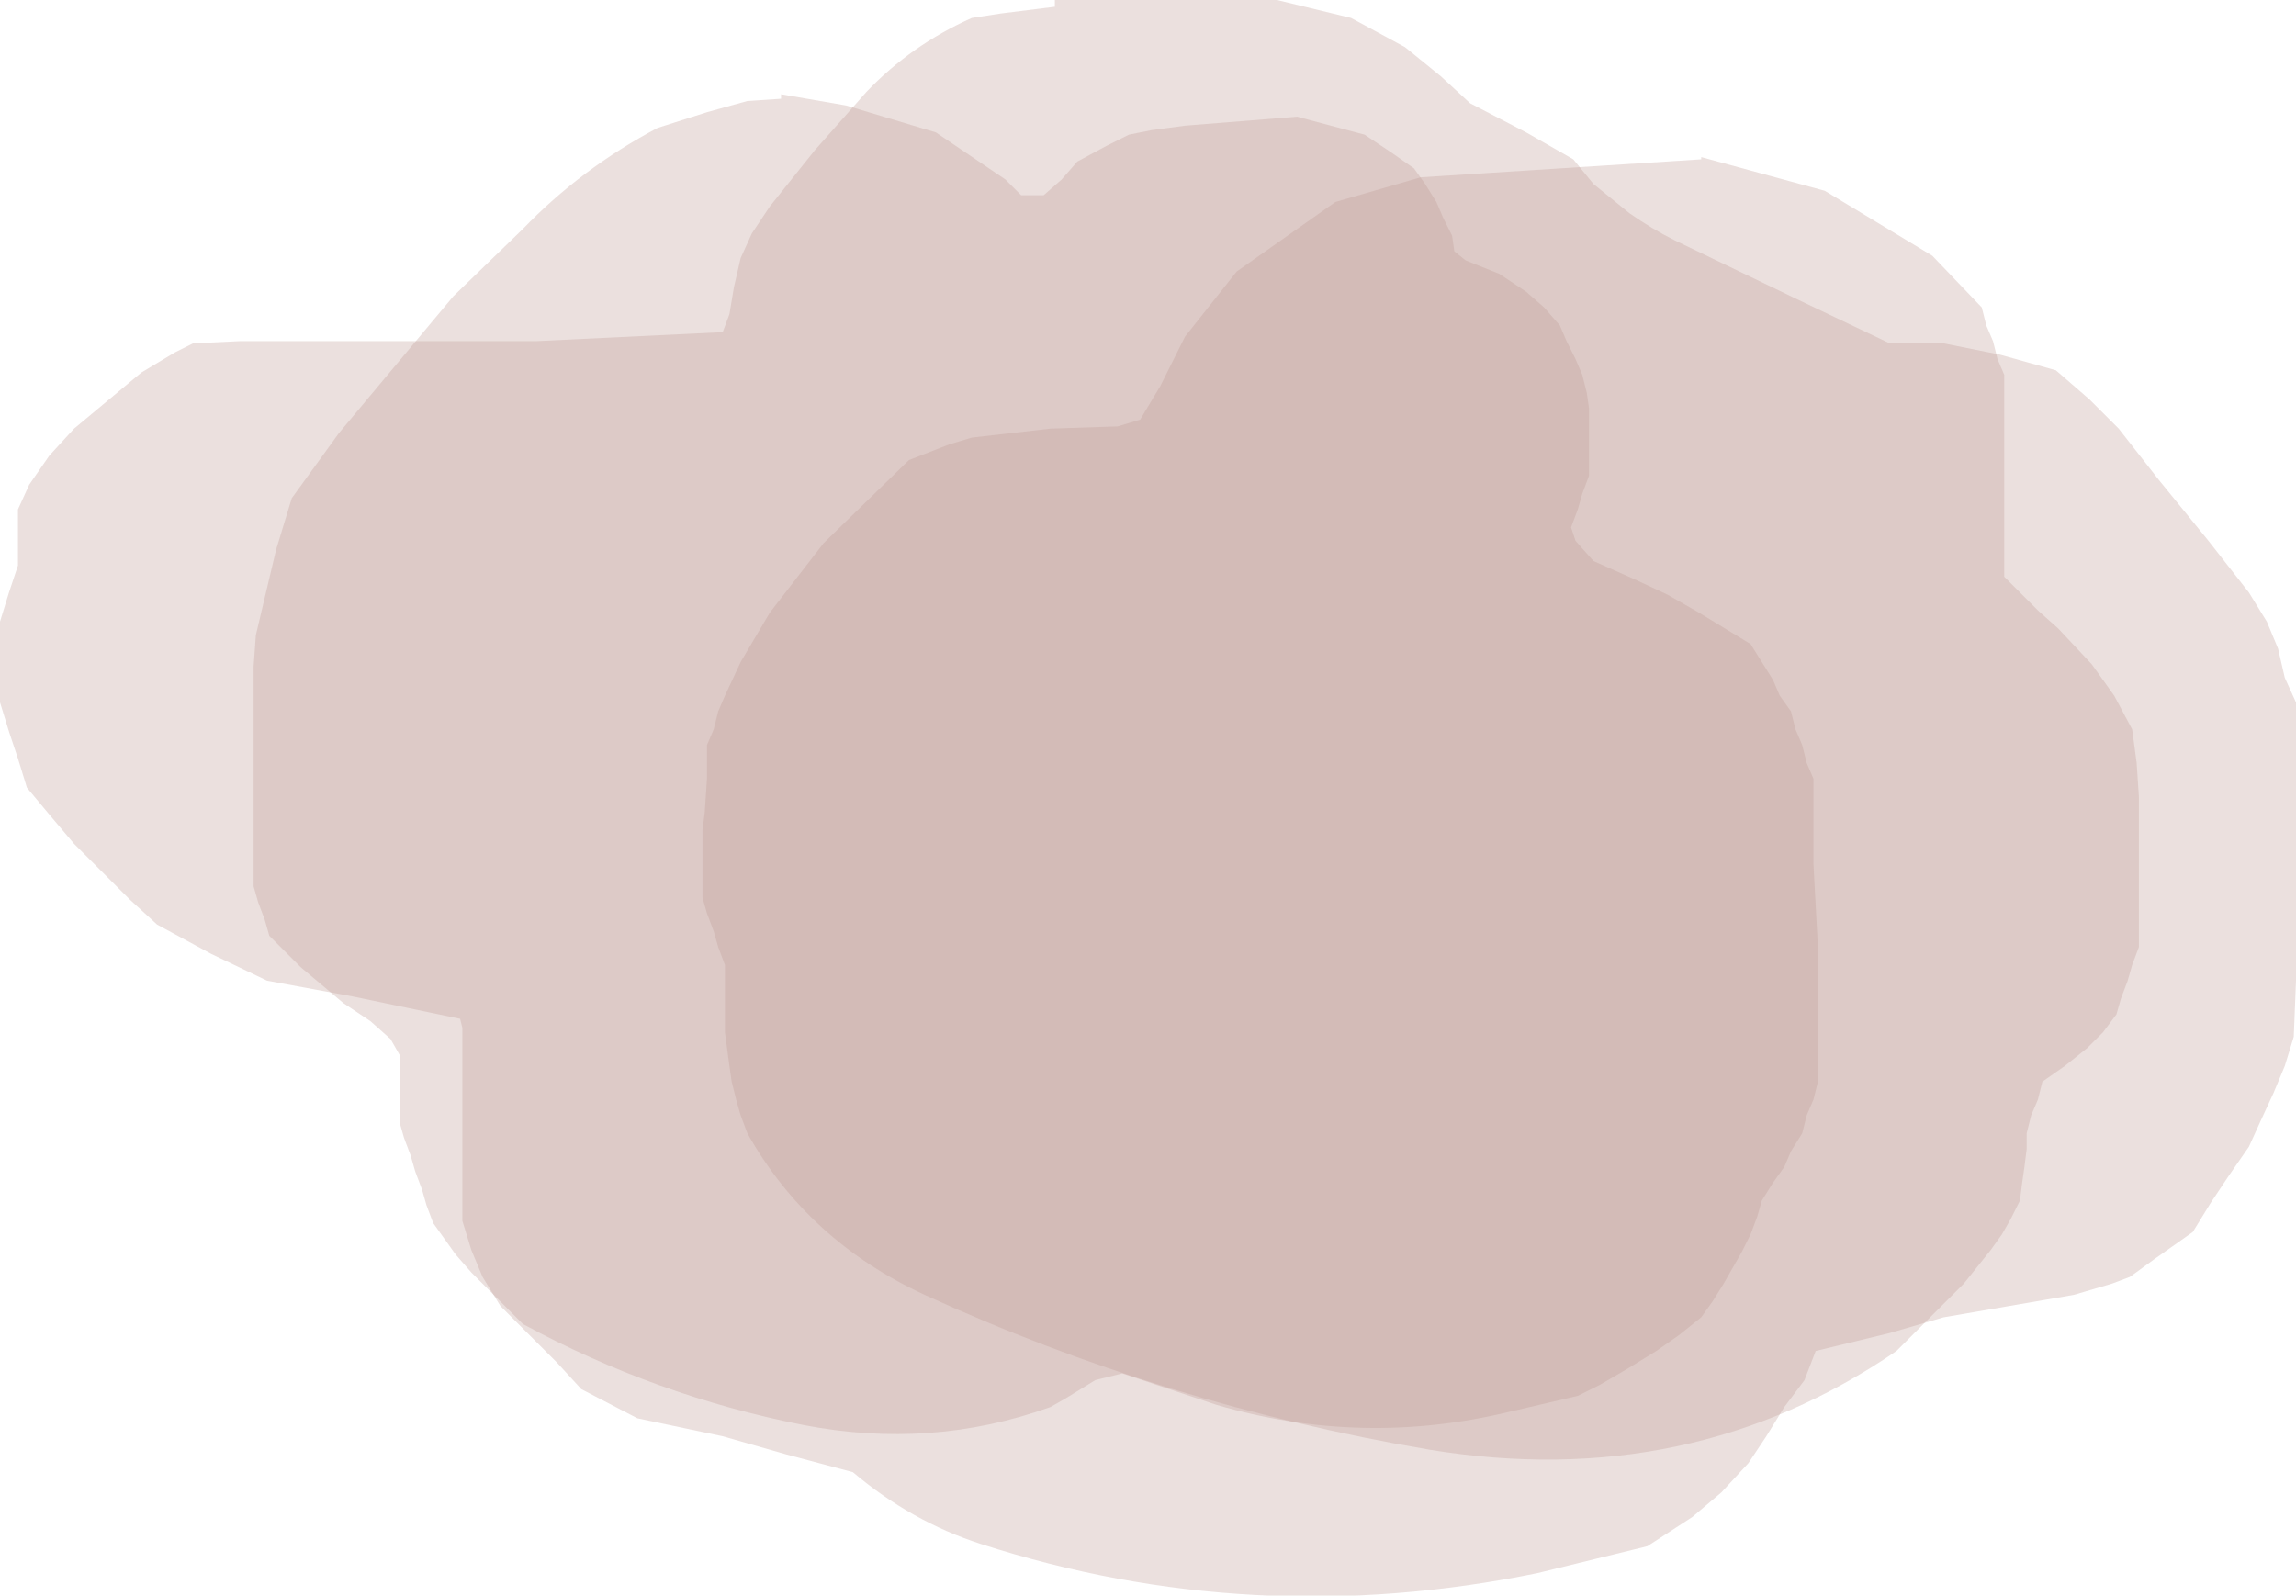 <?xml version="1.0" encoding="UTF-8" standalone="no"?>
<svg xmlns:xlink="http://www.w3.org/1999/xlink" height="35.55px" width="51.15px" xmlns="http://www.w3.org/2000/svg">
  <g transform="matrix(1.0, 0.0, 0.0, 1.0, 28.4, 42.75)">
    <path d="M-4.9 -42.75 L0.05 -42.75 1.7 -42.35 2.9 -41.7 3.7 -41.05 4.35 -40.45 5.6 -39.8 6.65 -39.2 7.1 -38.65 7.9 -38.0 Q8.4 -37.65 8.9 -37.4 L11.6 -36.1 13.7 -35.1 14.9 -35.1 16.15 -34.85 17.4 -34.5 18.15 -33.85 18.8 -33.2 19.7 -32.05 20.8 -30.7 21.7 -29.55 22.1 -28.9 22.35 -28.3 22.5 -27.65 22.75 -27.1 22.75 -26.45 22.75 -25.2 22.75 -23.95 22.75 -22.7 22.75 -20.9 22.7 -19.65 22.5 -19.0 22.25 -18.4 21.95 -17.75 21.7 -17.2 21.25 -16.55 20.85 -15.95 20.45 -15.3 19.6 -14.7 19.05 -14.3 18.65 -14.15 17.8 -13.9 14.9 -13.4 13.7 -13.05 12.05 -12.65 11.8 -12.0 11.35 -11.4 10.95 -10.75 10.55 -10.15 9.95 -9.5 9.3 -8.95 8.3 -8.3 5.85 -7.7 Q-0.5 -6.4 -6.55 -8.35 -8.1 -8.85 -9.4 -9.95 L-10.9 -10.35 -12.3 -10.75 -14.2 -11.15 -15.45 -11.8 -16.0 -12.4 -16.65 -13.05 -17.25 -13.65 -17.65 -14.3 -17.9 -14.9 -18.1 -15.55 -18.1 -16.1 -18.1 -16.75 -18.1 -18.0 -18.1 -18.6 -18.1 -19.85 -18.15 -20.05 -20.55 -20.55 -22.45 -20.9 -23.7 -21.5 -24.9 -22.15 -25.5 -22.7 -26.15 -23.35 -26.75 -23.95 -27.3 -24.6 -27.8 -25.2 -28.0 -25.85 -28.2 -26.45 -28.4 -27.1 -28.4 -27.65 -28.4 -28.3 -28.4 -28.9 -28.2 -29.55 -28.0 -30.15 -28.0 -30.8 -28.0 -31.4 -27.75 -31.95 -27.3 -32.6 -26.75 -33.2 -25.25 -34.45 -24.5 -34.9 -24.1 -35.1 -23.05 -35.15 -16.45 -35.15 -12.3 -35.35 -12.15 -35.75 -12.05 -36.35 -11.9 -37.0 -11.65 -37.55 -11.25 -38.15 -10.25 -39.4 -9.1 -40.7 Q-8.1 -41.75 -6.75 -42.35 L-6.1 -42.45 -4.9 -42.6 -4.9 -42.75" fill="#be9a92" fill-opacity="0.302" fill-rule="evenodd" stroke="none"/>
    <path d="M1.25 -39.95 L2.0 -39.75 2.6 -39.35 3.1 -39.0 3.35 -38.65 3.6 -38.25 3.75 -37.9 3.95 -37.5 4.0 -37.15 4.25 -36.95 5.0 -36.65 5.6 -36.25 6.0 -35.9 6.35 -35.5 6.5 -35.15 6.7 -34.75 6.85 -34.4 6.95 -34.0 7.0 -33.65 7.0 -33.25 7.0 -32.9 7.0 -32.5 7.0 -32.15 6.85 -31.75 6.75 -31.4 6.6 -31.0 6.7 -30.7 7.1 -30.25 8.0 -29.85 8.75 -29.5 9.45 -29.1 10.6 -28.4 10.85 -28.0 11.1 -27.6 11.25 -27.25 11.5 -26.9 11.6 -26.5 11.75 -26.15 11.85 -25.75 12.0 -25.4 12.0 -24.65 12.0 -23.5 12.1 -21.65 12.1 -20.15 12.1 -19.75 12.1 -18.65 12.0 -18.25 11.85 -17.9 11.75 -17.5 11.5 -17.1 11.35 -16.75 11.1 -16.4 10.85 -16.0 10.75 -15.65 10.6 -15.25 10.4 -14.85 10.2 -14.5 10.0 -14.15 9.75 -13.75 9.5 -13.4 9.0 -13.0 8.5 -12.65 7.85 -12.25 7.25 -11.9 6.75 -11.65 5.25 -11.3 Q1.95 -10.5 -1.3 -11.45 L-3.4 -12.15 -4.0 -12.0 -4.65 -11.6 -5.0 -11.4 Q-7.65 -10.45 -10.5 -11.0 -13.8 -11.65 -16.75 -13.25 L-17.15 -13.65 -17.5 -14.0 -17.9 -14.4 -18.25 -14.8 -18.75 -15.5 -18.9 -15.9 -19.0 -16.25 -19.15 -16.65 -19.25 -17.0 -19.4 -17.4 -19.5 -17.75 -19.5 -18.15 -19.5 -18.5 -19.5 -18.9 -19.5 -19.25 -19.7 -19.6 -20.15 -20.0 -20.75 -20.4 -21.7 -21.2 -22.4 -21.9 -22.5 -22.25 -22.65 -22.65 -22.75 -23.0 -22.75 -23.75 -22.75 -25.65 -22.75 -27.9 -22.7 -28.6 -22.25 -30.5 -21.9 -31.65 -20.85 -33.1 -18.3 -36.15 -16.75 -37.65 Q-15.45 -39.0 -13.75 -39.9 L-12.65 -40.25 -11.75 -40.5 -11.0 -40.55 -11.0 -40.65 -9.55 -40.4 -7.55 -39.8 -6.0 -38.75 -5.65 -38.4 -5.15 -38.4 -4.75 -38.75 -4.4 -39.15 -3.75 -39.5 -3.25 -39.75 -2.75 -39.85 -2.0 -39.95 0.5 -40.15 1.25 -39.95" fill="#be9a92" fill-opacity="0.302" fill-rule="evenodd" stroke="none"/>
    <path d="M3.25 -38.8 L9.5 -39.2 9.5 -39.25 12.25 -38.5 14.65 -37.05 15.75 -35.9 15.85 -35.5 16.0 -35.15 16.1 -34.75 16.25 -34.4 16.25 -33.65 16.25 -33.25 16.25 -32.5 16.25 -31.75 16.25 -30.65 16.25 -29.9 17.0 -29.15 17.45 -28.75 18.2 -27.95 18.7 -27.25 19.1 -26.5 19.2 -25.75 19.25 -25.0 19.25 -24.25 19.25 -23.15 19.25 -21.65 19.1 -21.25 19.0 -20.9 18.85 -20.5 18.75 -20.15 18.45 -19.75 18.1 -19.4 17.6 -19.0 17.1 -18.65 17.0 -18.25 16.85 -17.9 16.75 -17.5 16.75 -17.15 16.7 -16.75 16.65 -16.4 16.6 -16.0 16.4 -15.6 16.2 -15.25 15.95 -14.9 15.35 -14.15 14.6 -13.4 13.85 -12.65 Q9.25 -9.5 3.45 -10.45 -2.45 -11.45 -7.8 -13.9 -10.4 -15.1 -11.75 -17.5 L-11.9 -17.9 -12.0 -18.25 -12.1 -18.65 -12.15 -19.0 -12.25 -19.75 -12.25 -20.5 -12.25 -21.25 -12.4 -21.65 -12.5 -22.0 -12.65 -22.4 -12.75 -22.75 -12.75 -23.15 -12.75 -23.5 -12.75 -23.9 -12.75 -24.25 -12.7 -24.65 -12.65 -25.4 -12.65 -26.15 -12.5 -26.5 -12.4 -26.9 -12.25 -27.25 -11.9 -28.0 -11.25 -29.1 -10.05 -30.65 -8.15 -32.5 -7.25 -32.85 -6.75 -33.0 -5.0 -33.2 -3.5 -33.25 -3.0 -33.4 -2.55 -34.15 -2.0 -35.25 -0.85 -36.7 1.35 -38.25 3.25 -38.8" fill="#be9a92" fill-opacity="0.302" fill-rule="evenodd" stroke="none"/>
  </g>
</svg>
